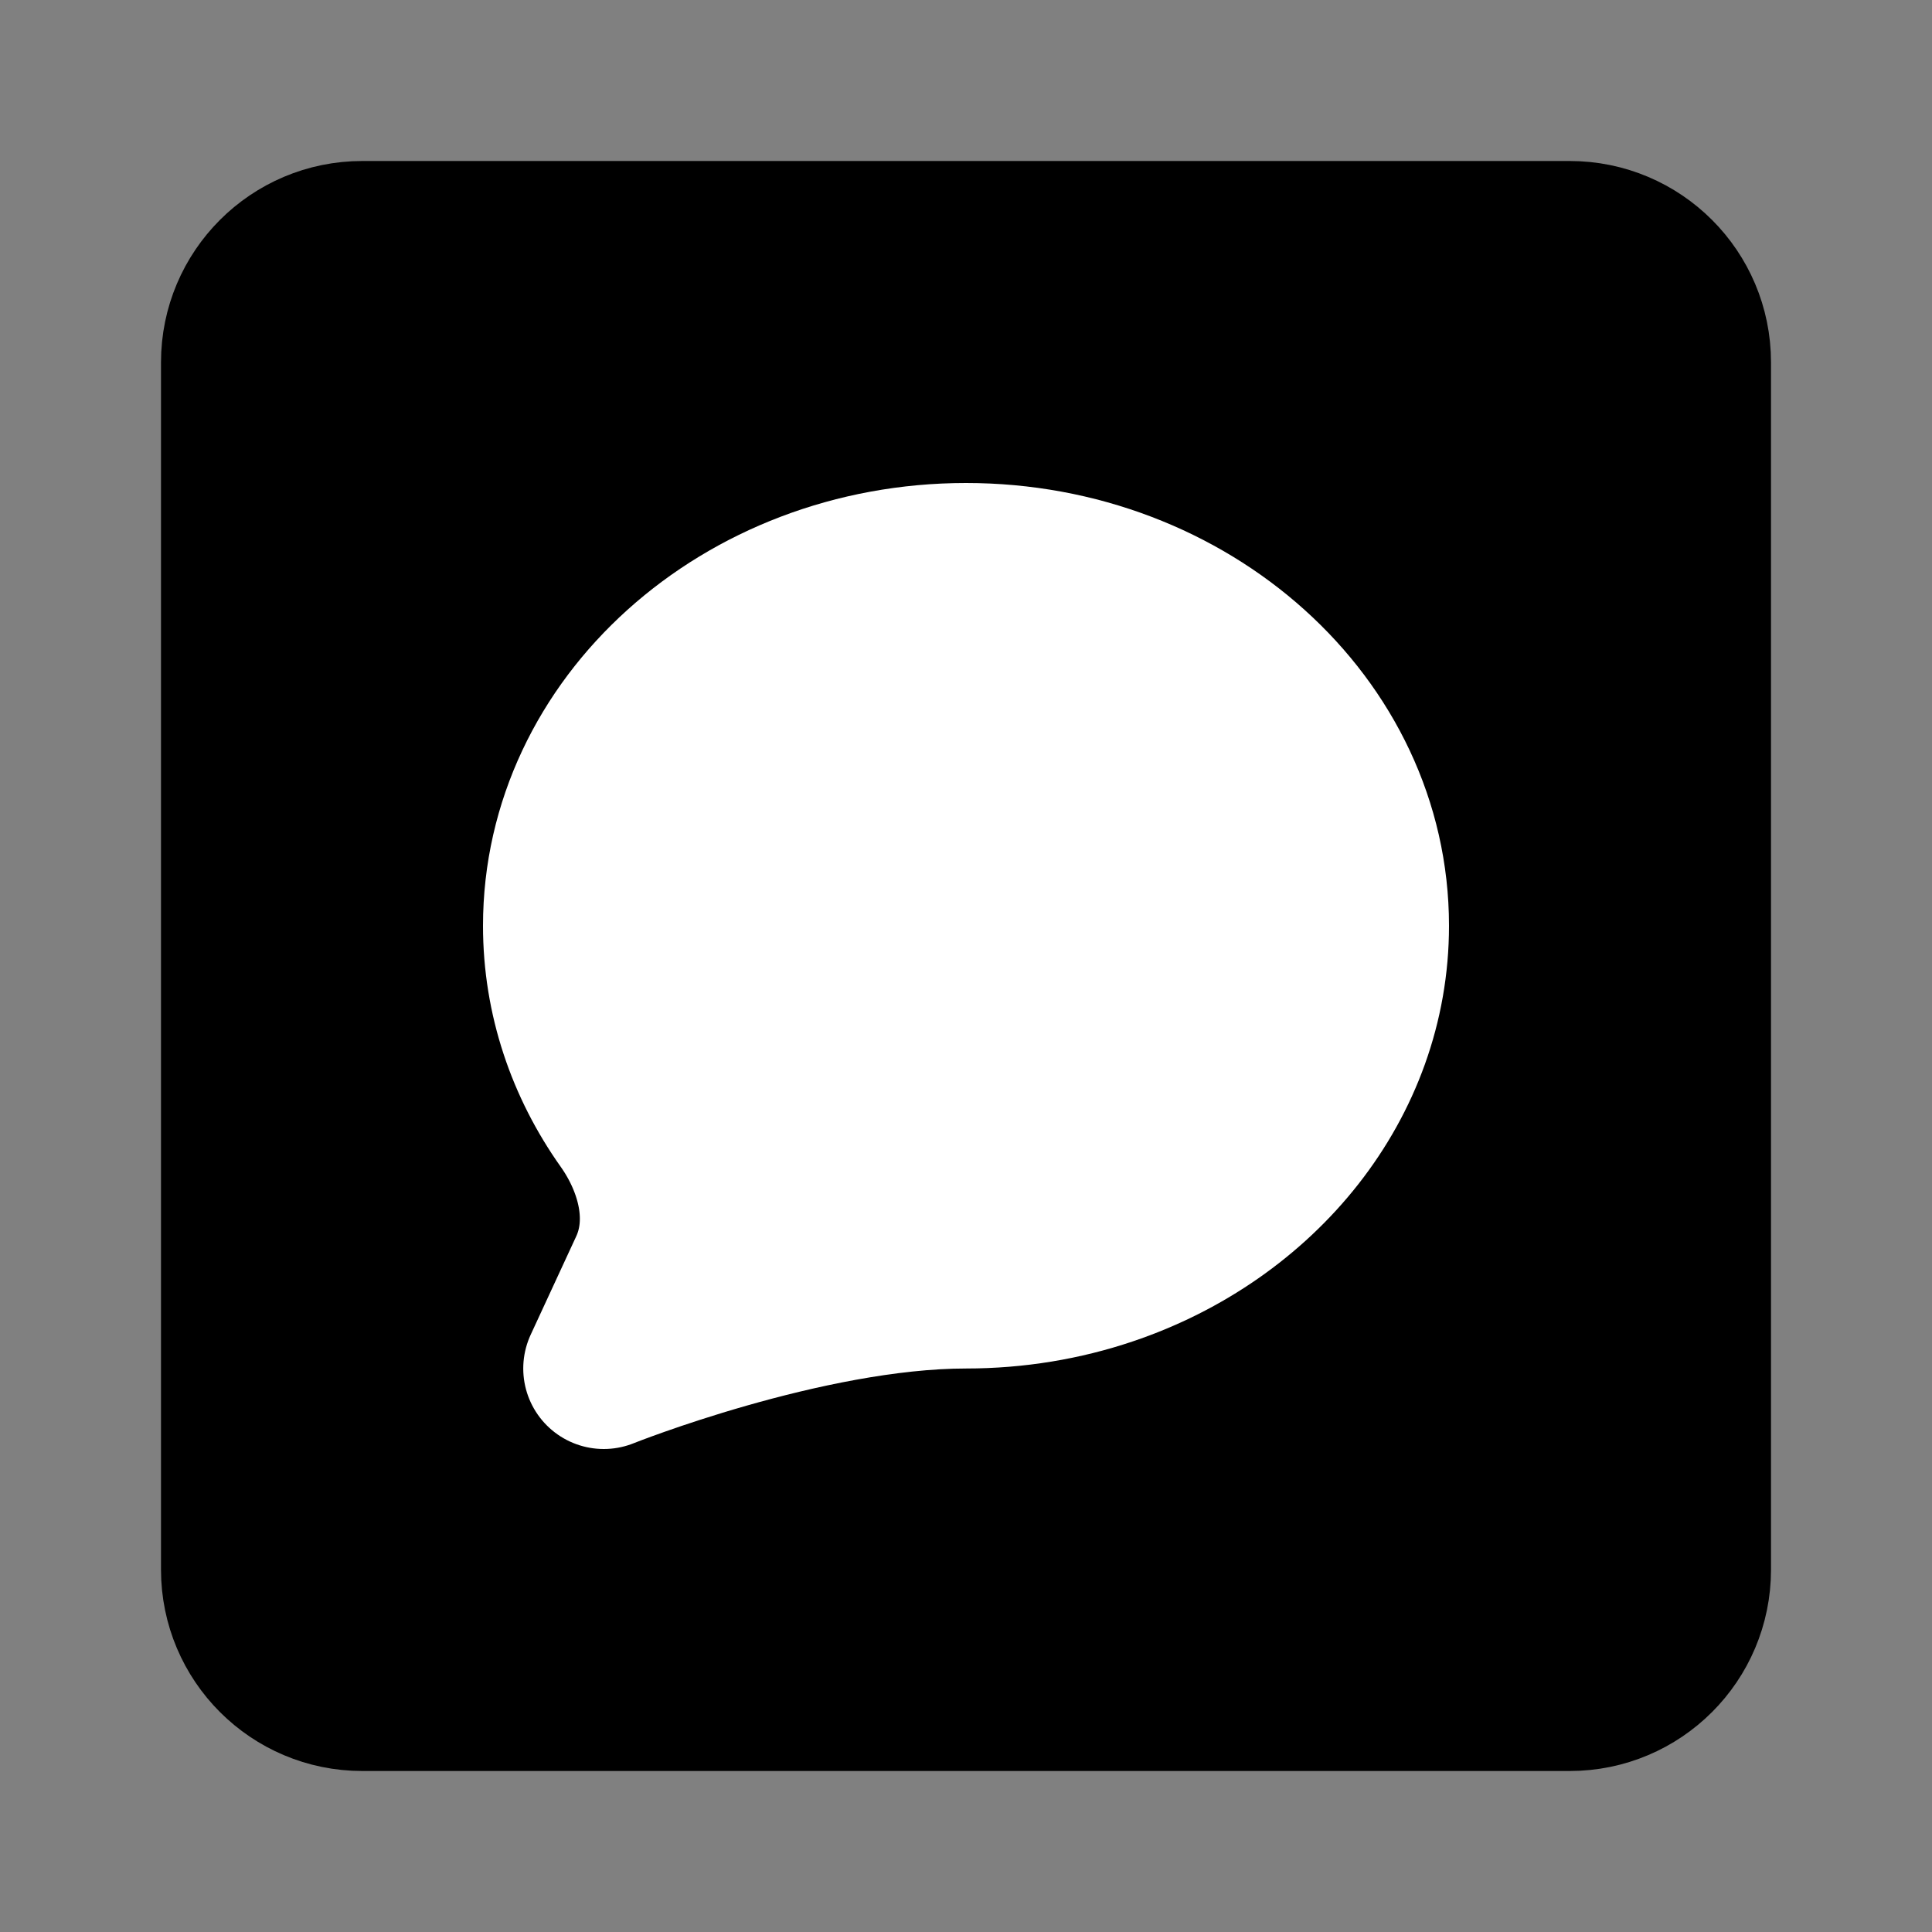 <?xml version="1.0" encoding="UTF-8"?><svg width="24" height="24" viewBox="0 0 48 48" fill="none" xmlns="http://www.w3.org/2000/svg"><rect x="0" y="0" width="48" height="48" fill="#808080" stroke="none"/><path d="M39 6H9C7.343 6 6 7.343 6 9V39C6 40.657 7.343 42 9 42H39C40.657 42 42 40.657 42 39V9C42 7.343 40.657 6 39 6Z" fill="currentColor" stroke="currentColor" stroke-width="4"/><path d="M34 23C34 26.862 31.297 30.157 27.5 31.433C26.411 31.8 25.231 32 24 32C20 32 15 34 15 34L16.132 31.554C16.695 30.338 16.336 28.925 15.562 27.831C14.573 26.436 14 24.778 14 23C14 18.029 18.477 14 24 14C29.523 14 34 18.029 34 23Z" fill="#FFF" stroke="#FFF" stroke-width="4" stroke-linejoin="round"/></svg>